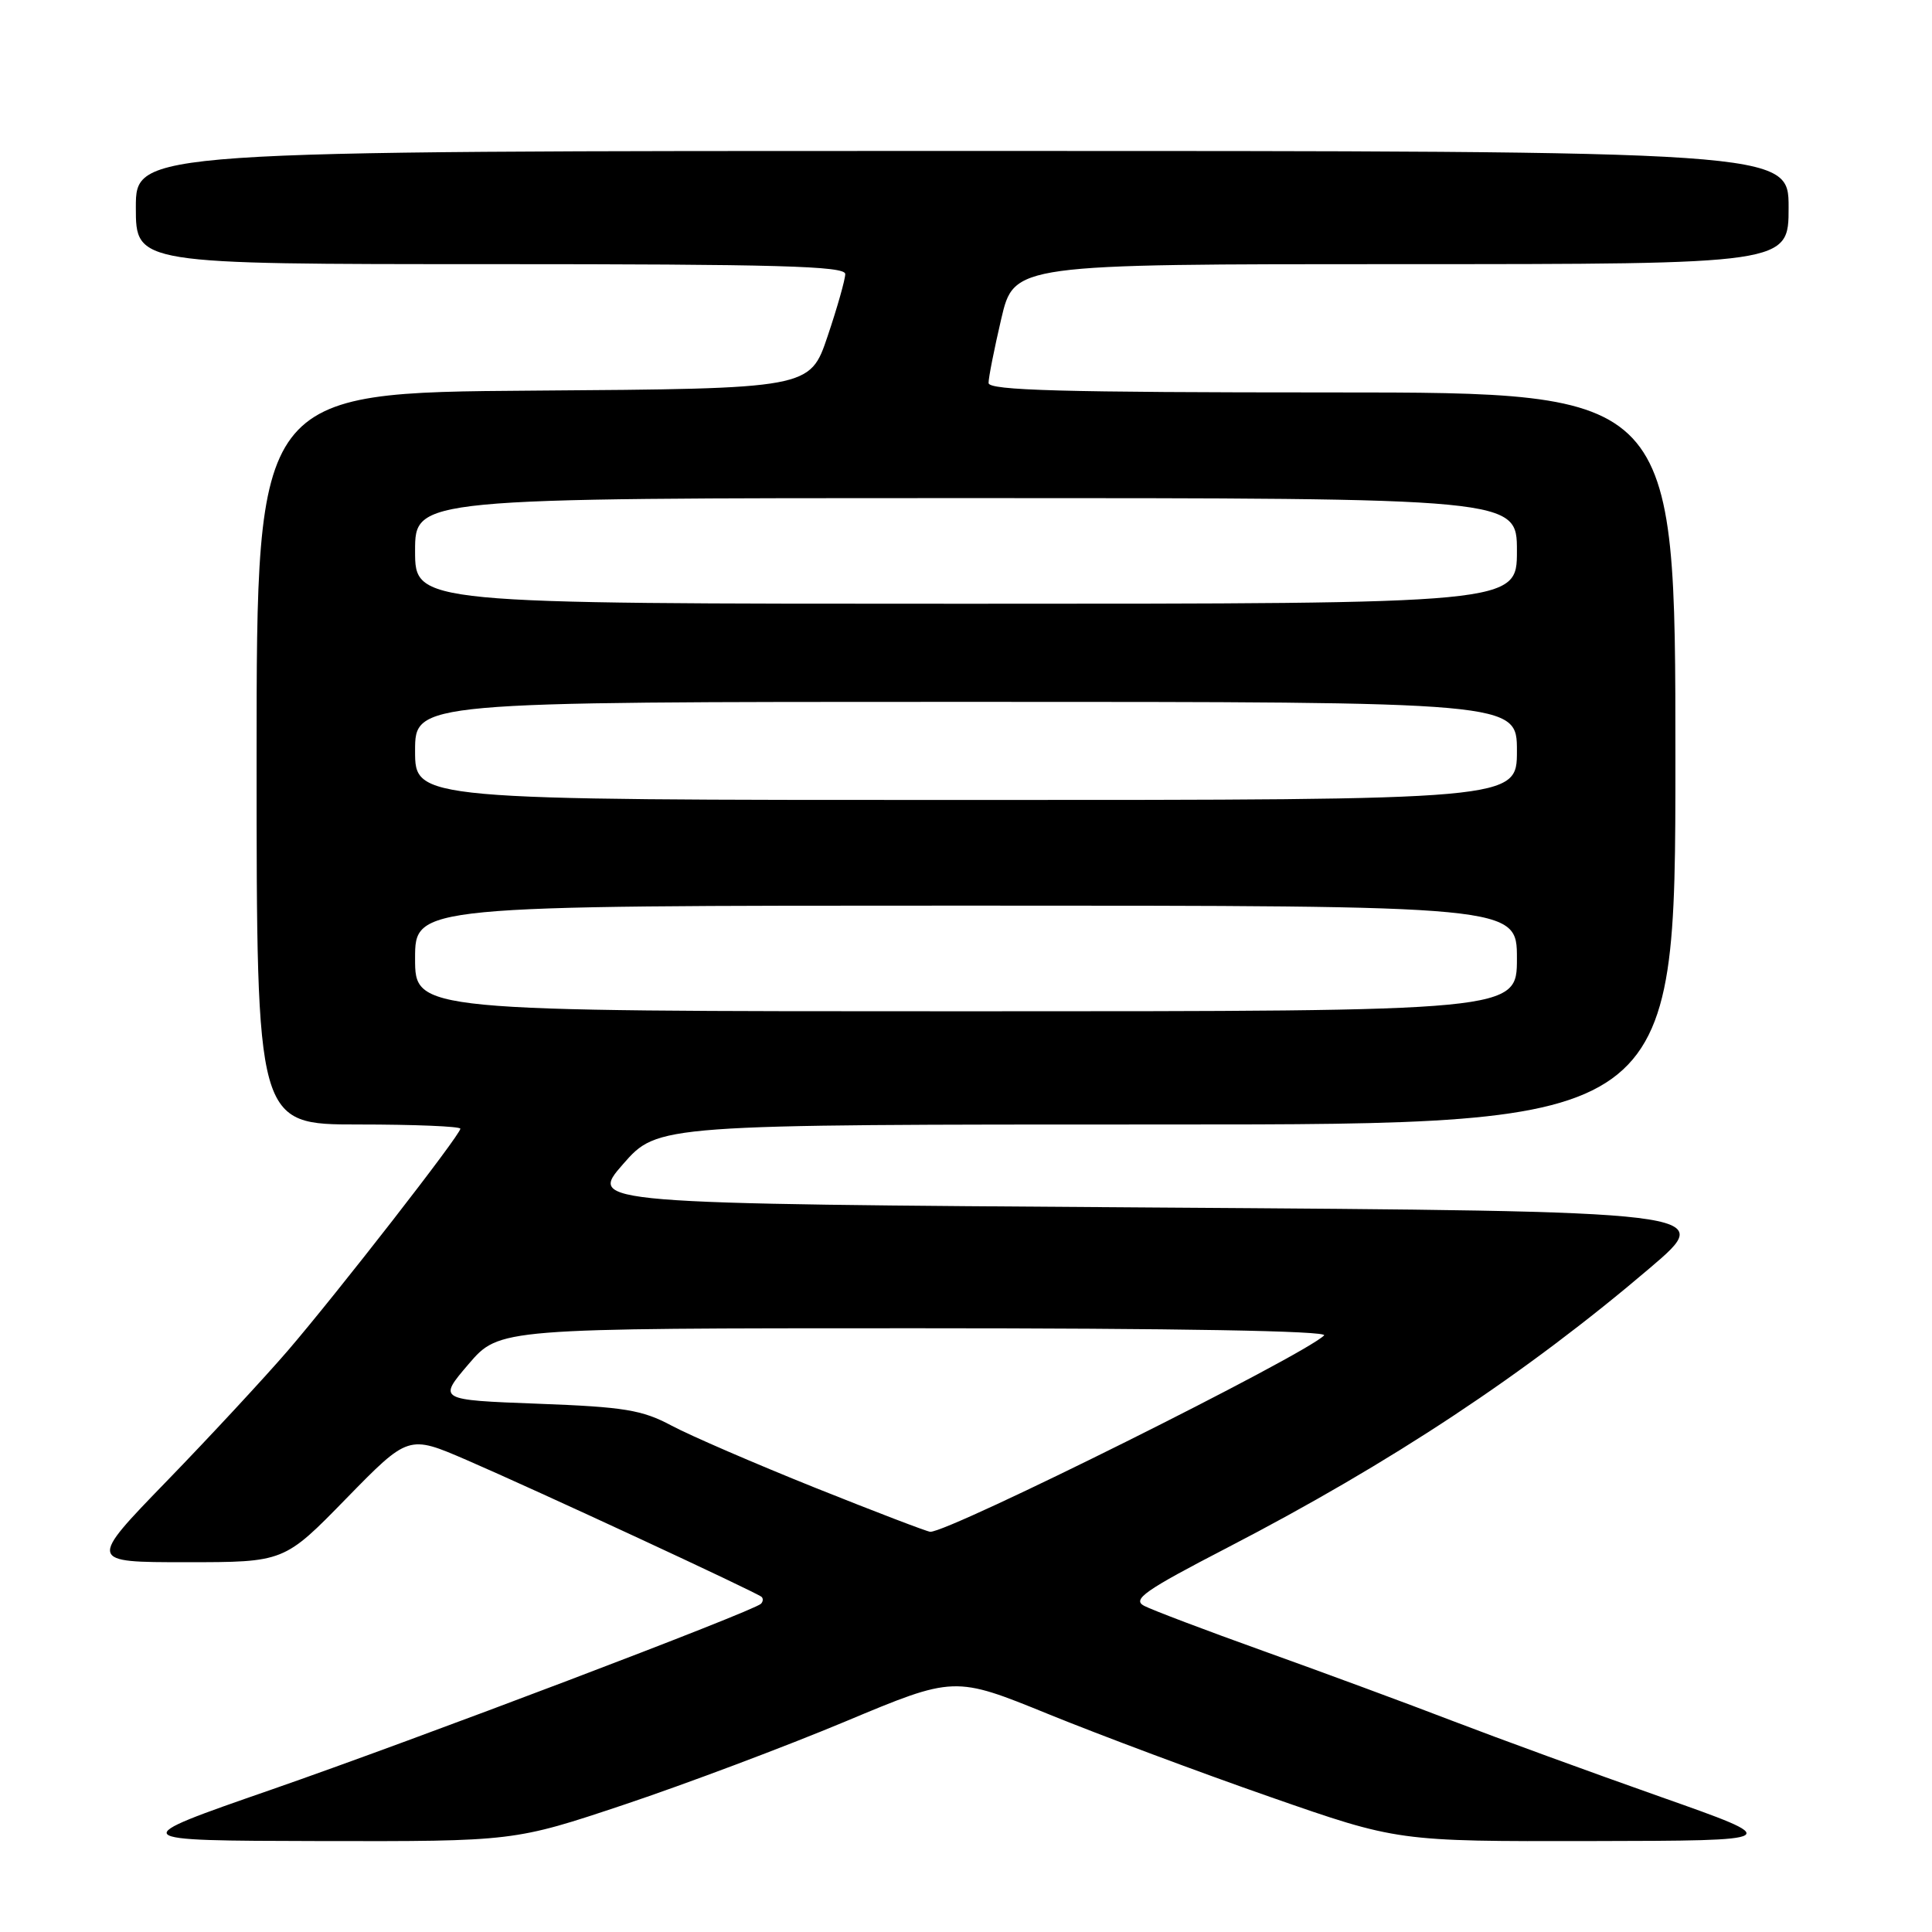 <?xml version="1.0" encoding="UTF-8" standalone="no"?>
<!DOCTYPE svg PUBLIC "-//W3C//DTD SVG 1.1//EN" "http://www.w3.org/Graphics/SVG/1.1/DTD/svg11.dtd" >
<svg xmlns="http://www.w3.org/2000/svg" xmlns:xlink="http://www.w3.org/1999/xlink" version="1.1" viewBox="0 0 256 256">
 <g >
 <path fill="currentColor"
d=" M 82.81 239.09 C 90.89 236.38 104.02 231.45 111.98 228.12 C 126.46 222.06 126.46 222.06 138.92 227.13 C 145.78 229.92 158.99 234.86 168.29 238.10 C 185.20 244.00 185.20 244.00 210.85 243.95 C 236.50 243.90 236.50 243.90 220.00 238.08 C 210.93 234.88 198.55 230.36 192.50 228.04 C 186.45 225.71 175.20 221.56 167.50 218.80 C 159.80 216.04 152.65 213.33 151.60 212.78 C 149.99 211.93 151.67 210.75 162.60 205.09 C 184.36 193.82 202.20 182.01 218.64 168.00 C 227.44 160.50 227.44 160.50 152.71 160.00 C 77.97 159.50 77.97 159.50 82.56 154.25 C 87.16 149.00 87.16 149.00 154.58 149.00 C 222.00 149.00 222.00 149.00 222.00 100.50 C 222.00 52.00 222.00 52.00 176.50 52.00 C 140.77 52.00 131.00 51.73 130.99 50.75 C 130.98 50.06 131.74 46.24 132.67 42.25 C 134.37 35.00 134.37 35.00 185.68 35.00 C 237.00 35.00 237.00 35.00 237.00 27.50 C 237.00 20.00 237.00 20.00 127.50 20.00 C 18.00 20.00 18.00 20.00 18.00 27.50 C 18.00 35.00 18.00 35.00 65.00 35.00 C 102.99 35.00 112.00 35.25 112.00 36.31 C 112.00 37.02 110.95 40.74 109.66 44.56 C 107.32 51.50 107.32 51.50 70.66 51.76 C 34.00 52.02 34.00 52.02 34.00 100.51 C 34.00 149.00 34.00 149.00 47.50 149.00 C 54.92 149.00 61.00 149.25 61.00 149.56 C 61.00 150.38 44.69 171.34 38.11 179.00 C 35.03 182.57 27.83 190.34 22.10 196.25 C 11.68 207.00 11.68 207.00 24.66 207.00 C 37.65 207.00 37.65 207.00 45.88 198.56 C 54.12 190.13 54.12 190.13 61.81 193.45 C 71.03 197.44 100.33 211.03 100.92 211.60 C 101.15 211.82 101.11 212.23 100.83 212.51 C 99.82 213.51 55.07 230.50 36.00 237.12 C 16.50 243.89 16.50 243.89 42.31 243.95 C 68.13 244.00 68.13 244.00 82.81 239.09 Z  M 108.00 197.13 C 100.03 193.93 91.47 190.23 89.00 188.91 C 85.09 186.82 82.76 186.43 71.26 186.00 C 58.03 185.50 58.03 185.50 62.09 180.75 C 66.16 176.00 66.16 176.00 121.28 176.00 C 155.99 176.00 176.05 176.35 175.45 176.95 C 172.76 179.63 125.74 203.07 123.26 202.97 C 122.84 202.95 115.97 200.32 108.00 197.13 Z  M 55.00 127.00 C 55.00 120.00 55.00 120.00 128.00 120.00 C 201.00 120.00 201.00 120.00 201.00 127.00 C 201.00 134.00 201.00 134.00 128.00 134.00 C 55.00 134.00 55.00 134.00 55.00 127.00 Z  M 55.00 99.50 C 55.00 93.00 55.00 93.00 128.00 93.00 C 201.00 93.00 201.00 93.00 201.00 99.50 C 201.00 106.00 201.00 106.00 128.00 106.00 C 55.00 106.00 55.00 106.00 55.00 99.50 Z  M 55.00 73.00 C 55.00 66.00 55.00 66.00 128.00 66.00 C 201.00 66.00 201.00 66.00 201.00 73.00 C 201.00 80.00 201.00 80.00 128.00 80.00 C 55.00 80.00 55.00 80.00 55.00 73.00 Z "/>
</g>
</svg>